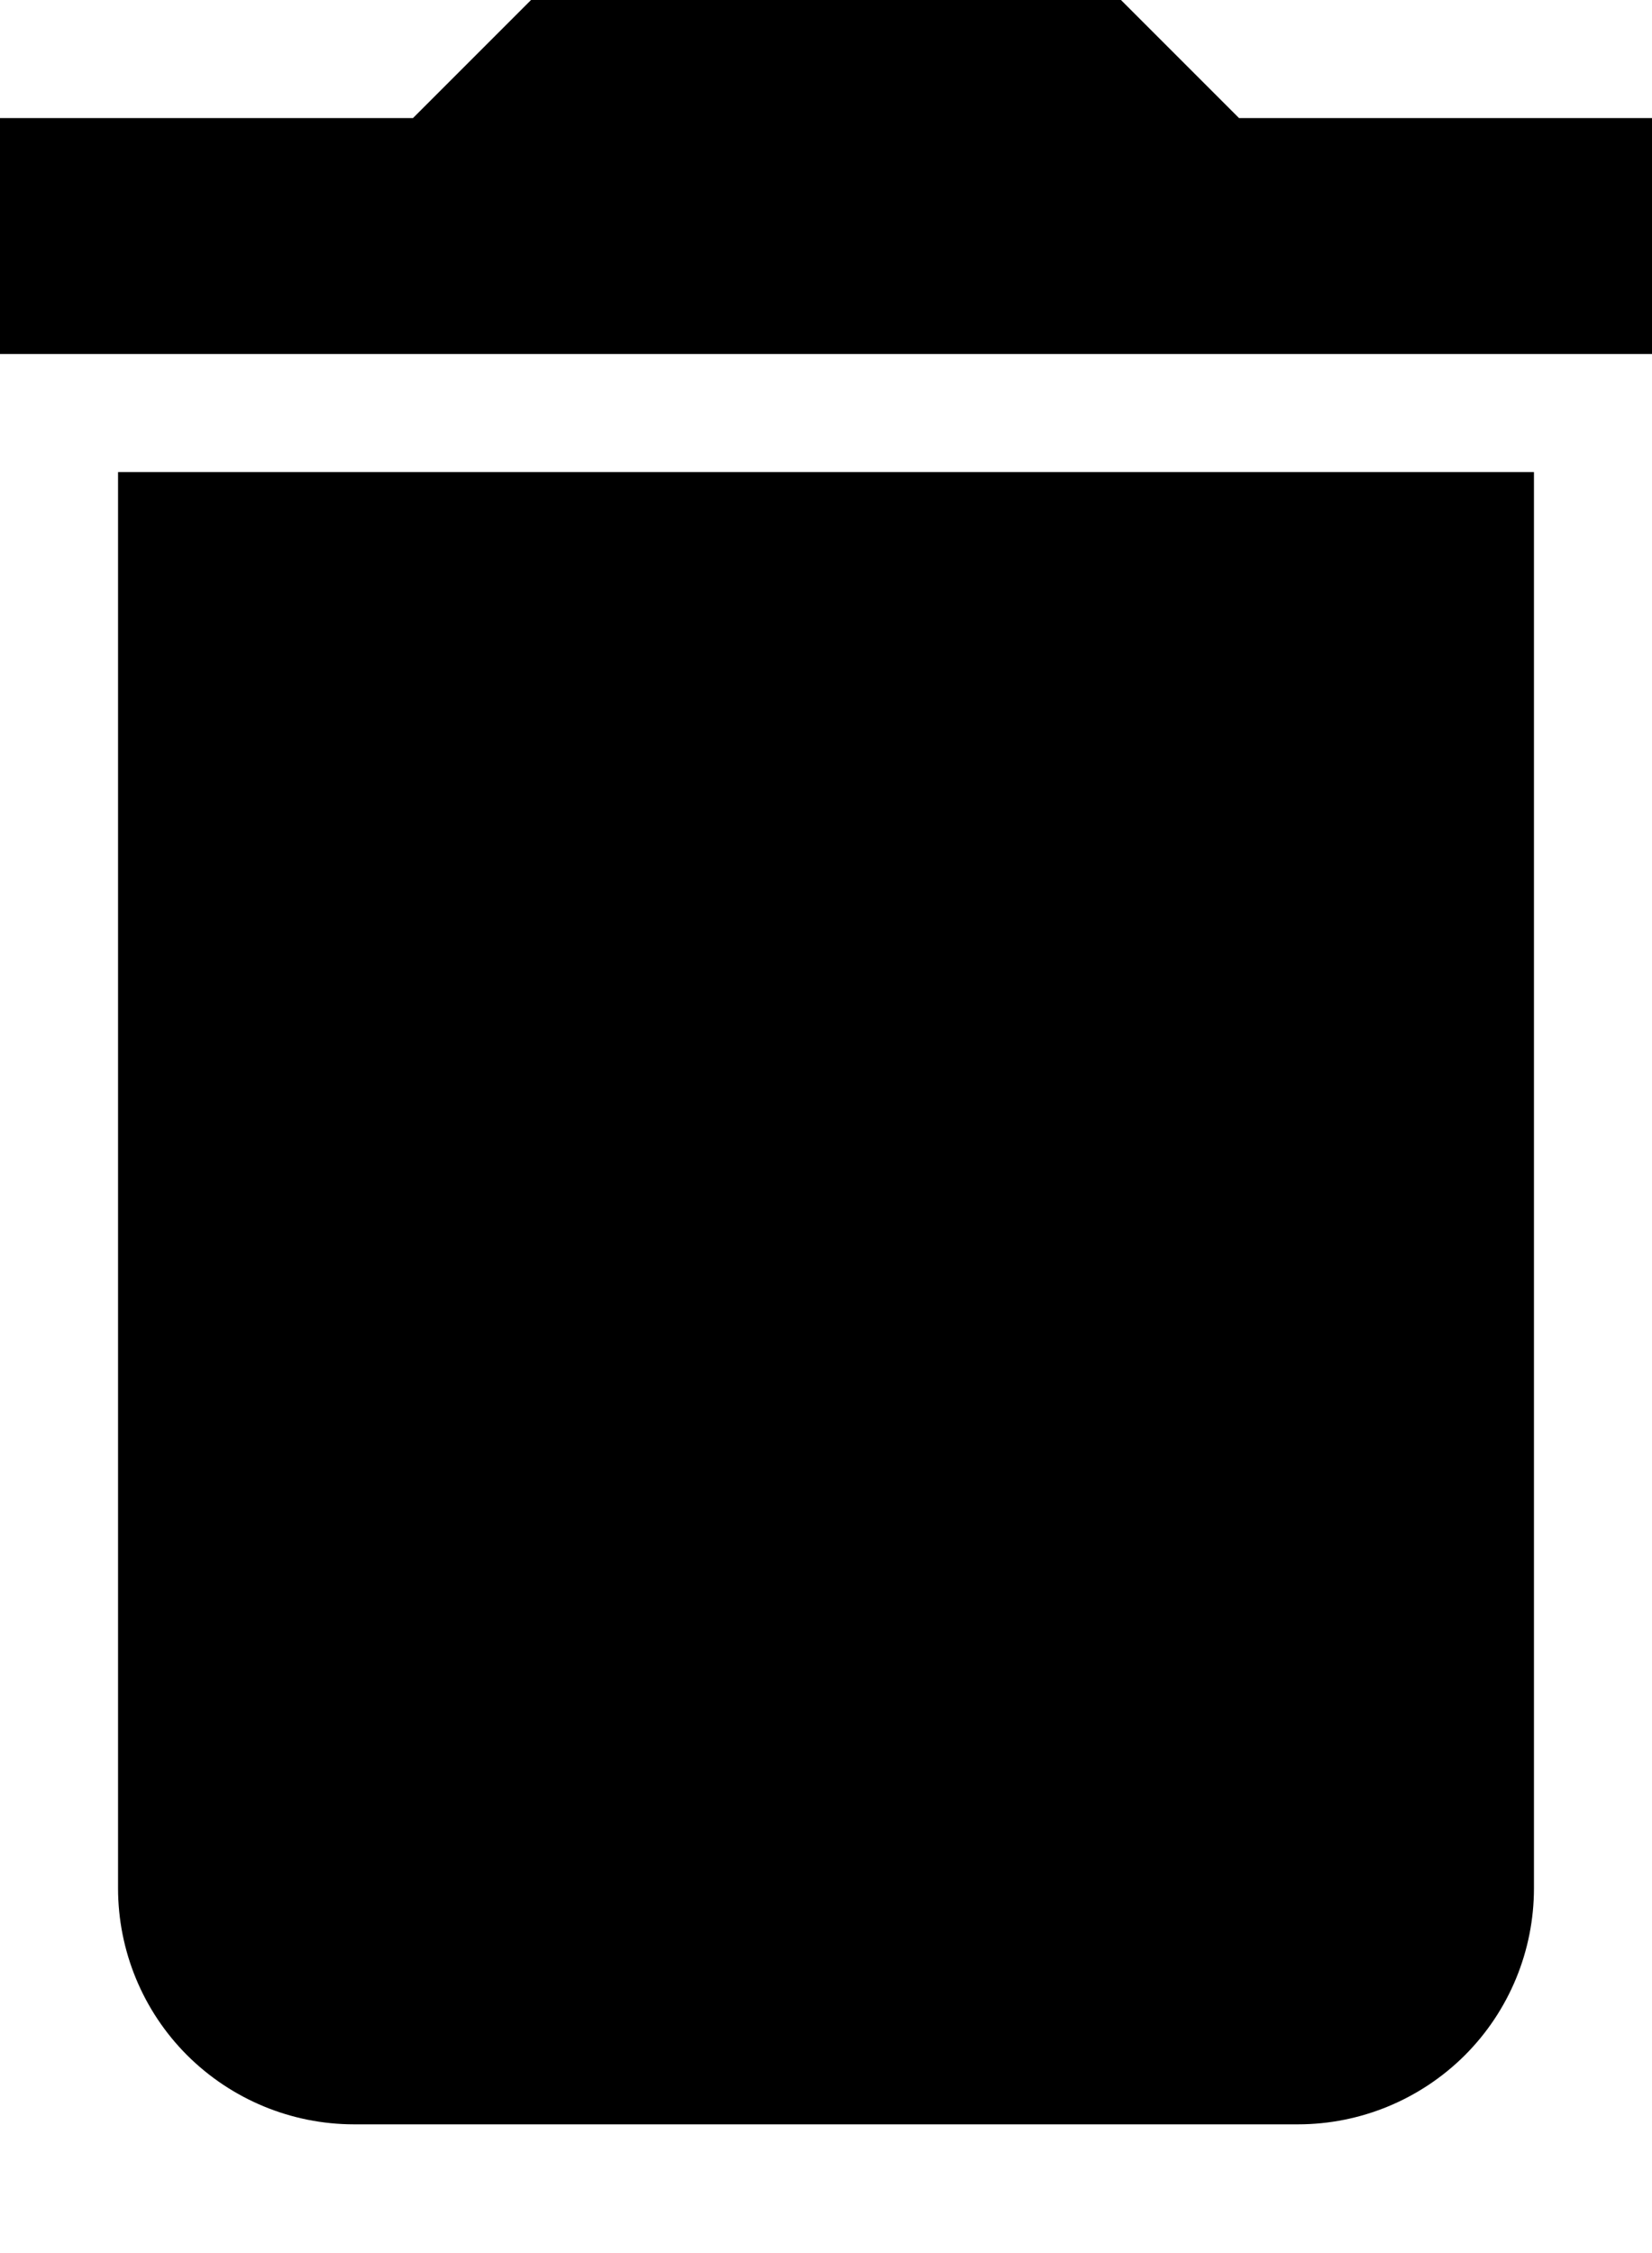 <svg width="11" height="15" viewBox="0 0 11 15" fill="none" xmlns="http://www.w3.org/2000/svg">
<path d="M11 0.786H8.25L7.464 0H3.536L2.75 0.786H0V2.357H11M0.786 12.571C0.786 12.988 0.951 13.388 1.246 13.683C1.541 13.977 1.94 14.143 2.357 14.143H8.643C9.06 14.143 9.459 13.977 9.754 13.683C10.049 13.388 10.214 12.988 10.214 12.571V3.143H0.786V12.571Z" fill="black"/>
</svg>
